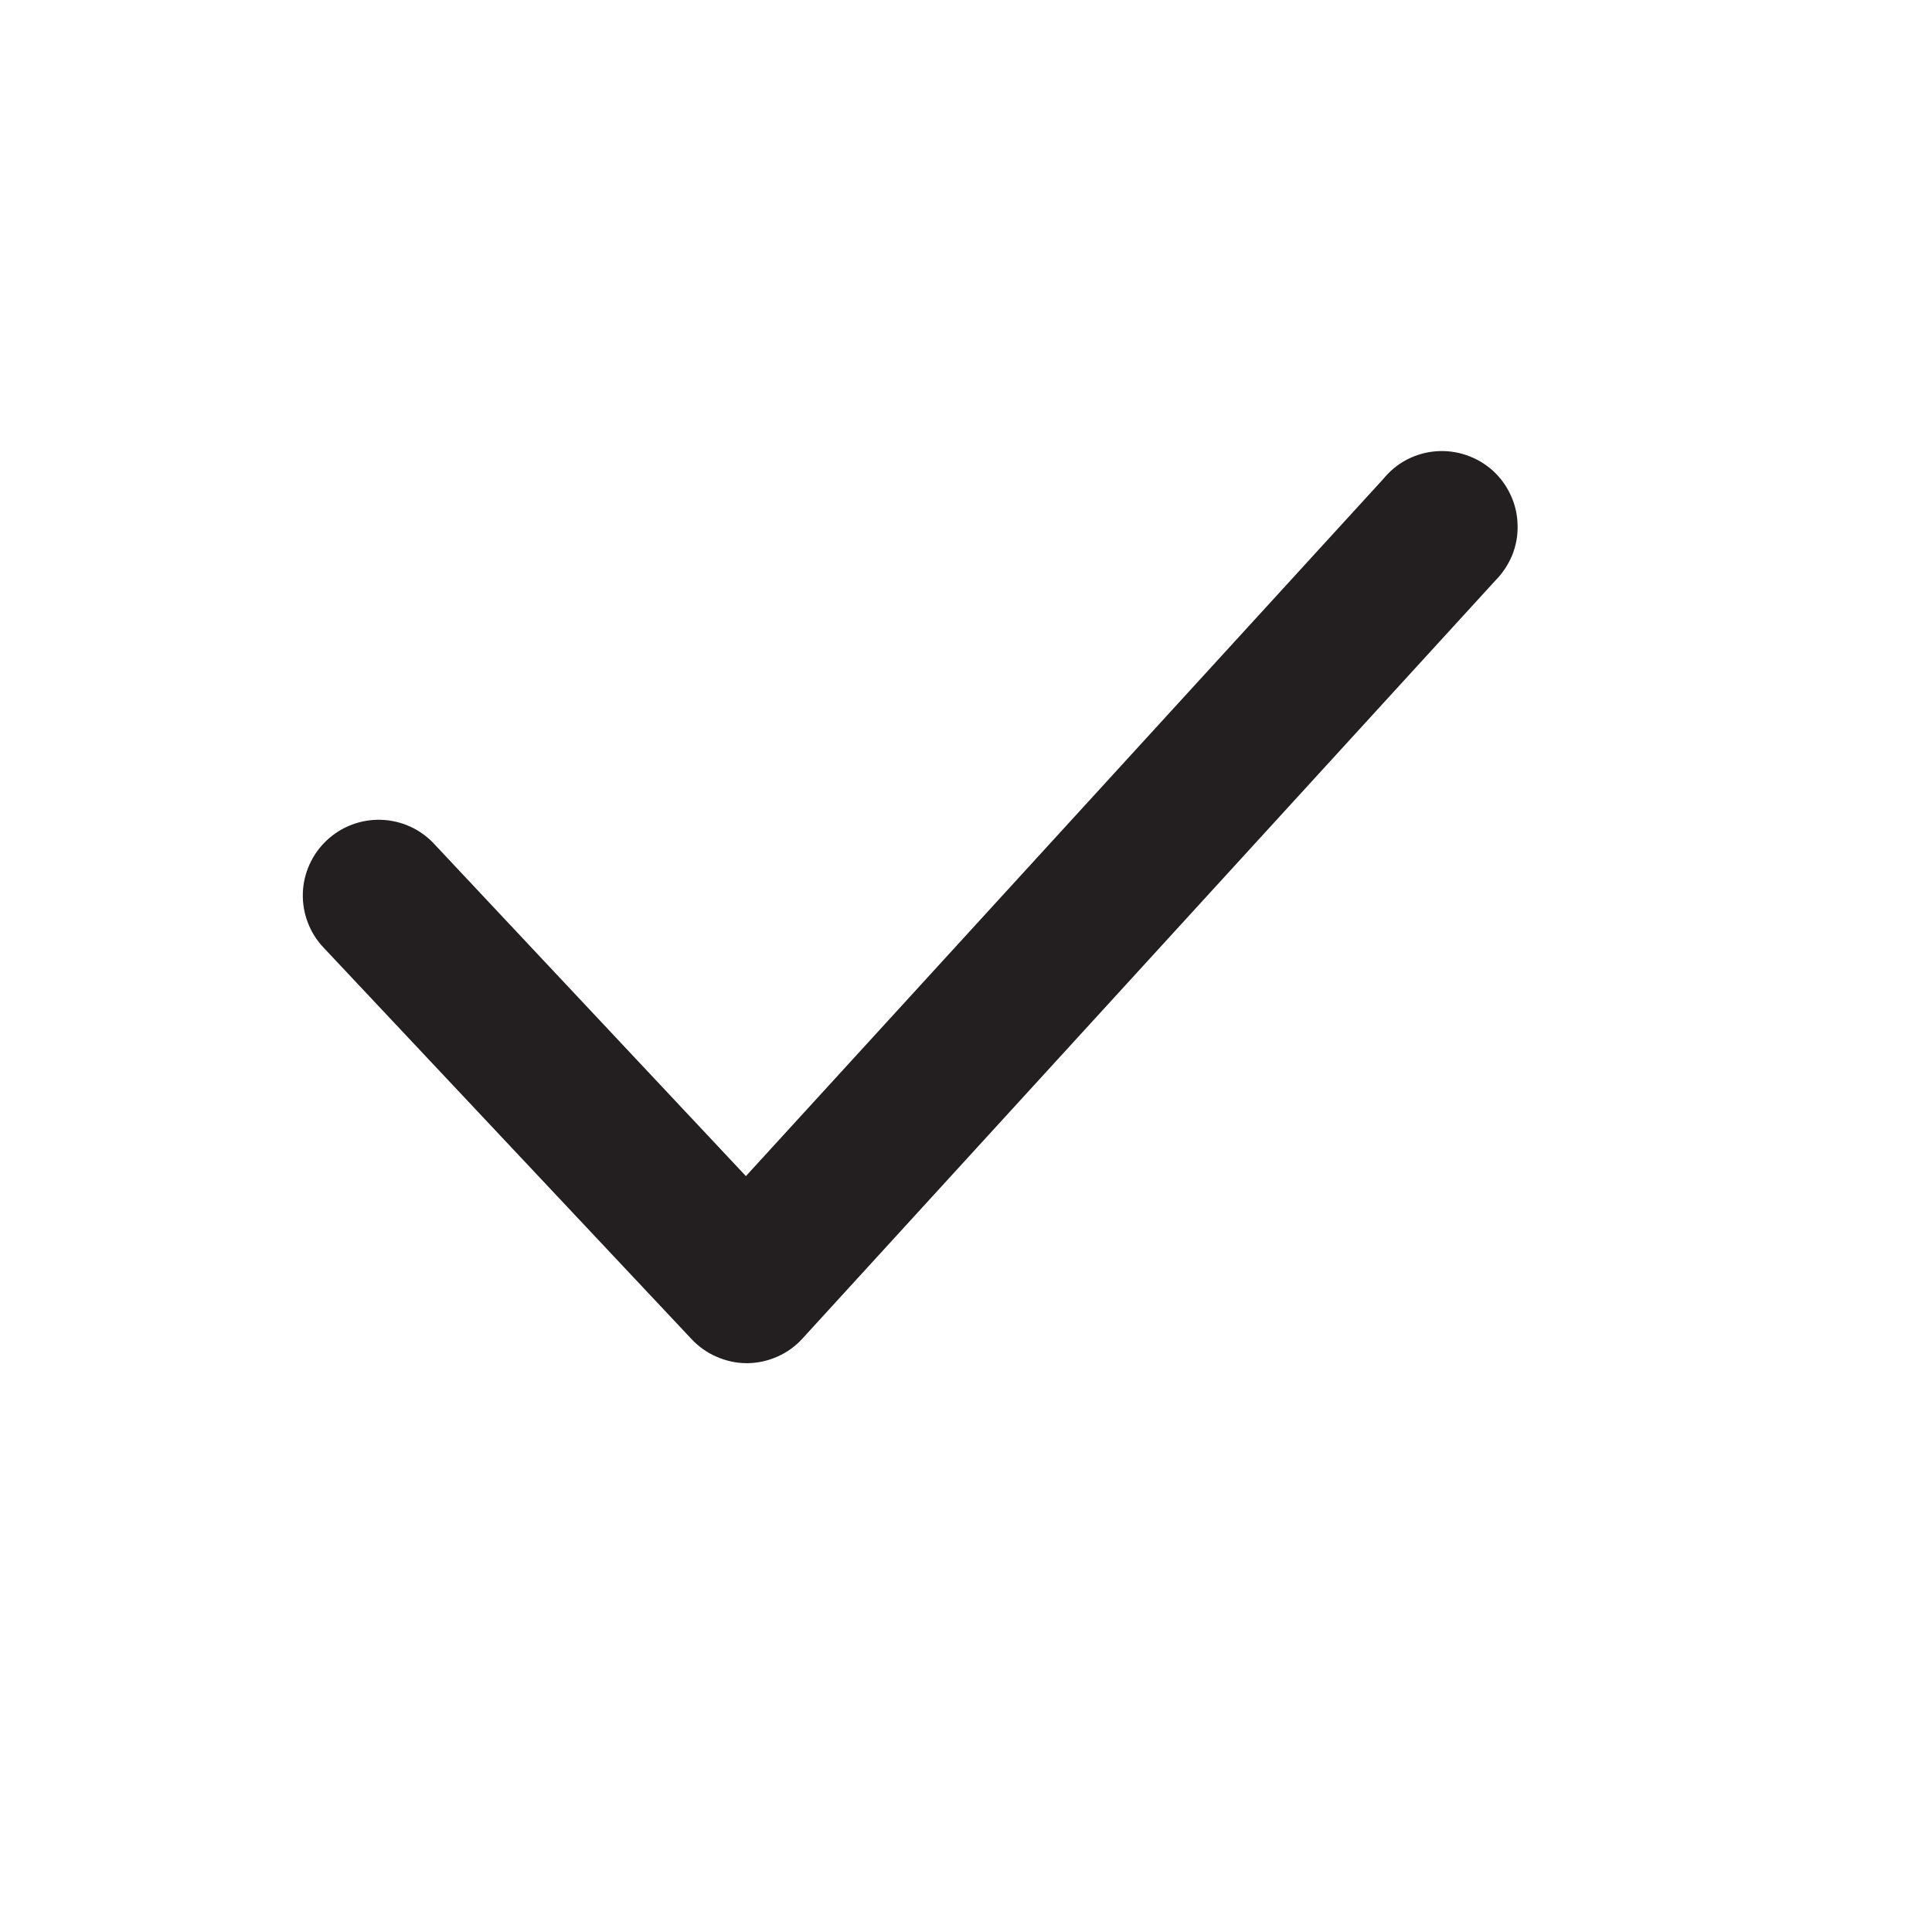 <svg width="12" height="12" viewBox="0 0 12 12" fill="none" xmlns="http://www.w3.org/2000/svg">
<path d="M4.638 8.467C4.574 8.467 4.51 8.453 4.451 8.427C4.392 8.402 4.339 8.364 4.295 8.317L2.009 5.885C1.923 5.794 1.877 5.672 1.881 5.547C1.885 5.423 1.939 5.304 2.03 5.219C2.121 5.134 2.242 5.088 2.367 5.092C2.492 5.096 2.61 5.149 2.695 5.24L4.633 7.305L8.589 2.978C8.63 2.928 8.679 2.886 8.736 2.856C8.793 2.826 8.855 2.808 8.919 2.803C8.983 2.798 9.047 2.806 9.108 2.827C9.169 2.848 9.224 2.88 9.272 2.923C9.319 2.966 9.358 3.019 9.384 3.077C9.411 3.135 9.425 3.199 9.426 3.263C9.428 3.327 9.416 3.39 9.392 3.45C9.367 3.509 9.331 3.563 9.286 3.608L4.986 8.312C4.943 8.36 4.89 8.399 4.831 8.425C4.772 8.452 4.708 8.466 4.643 8.467H4.638Z" fill="#231F20"/>
</svg>
